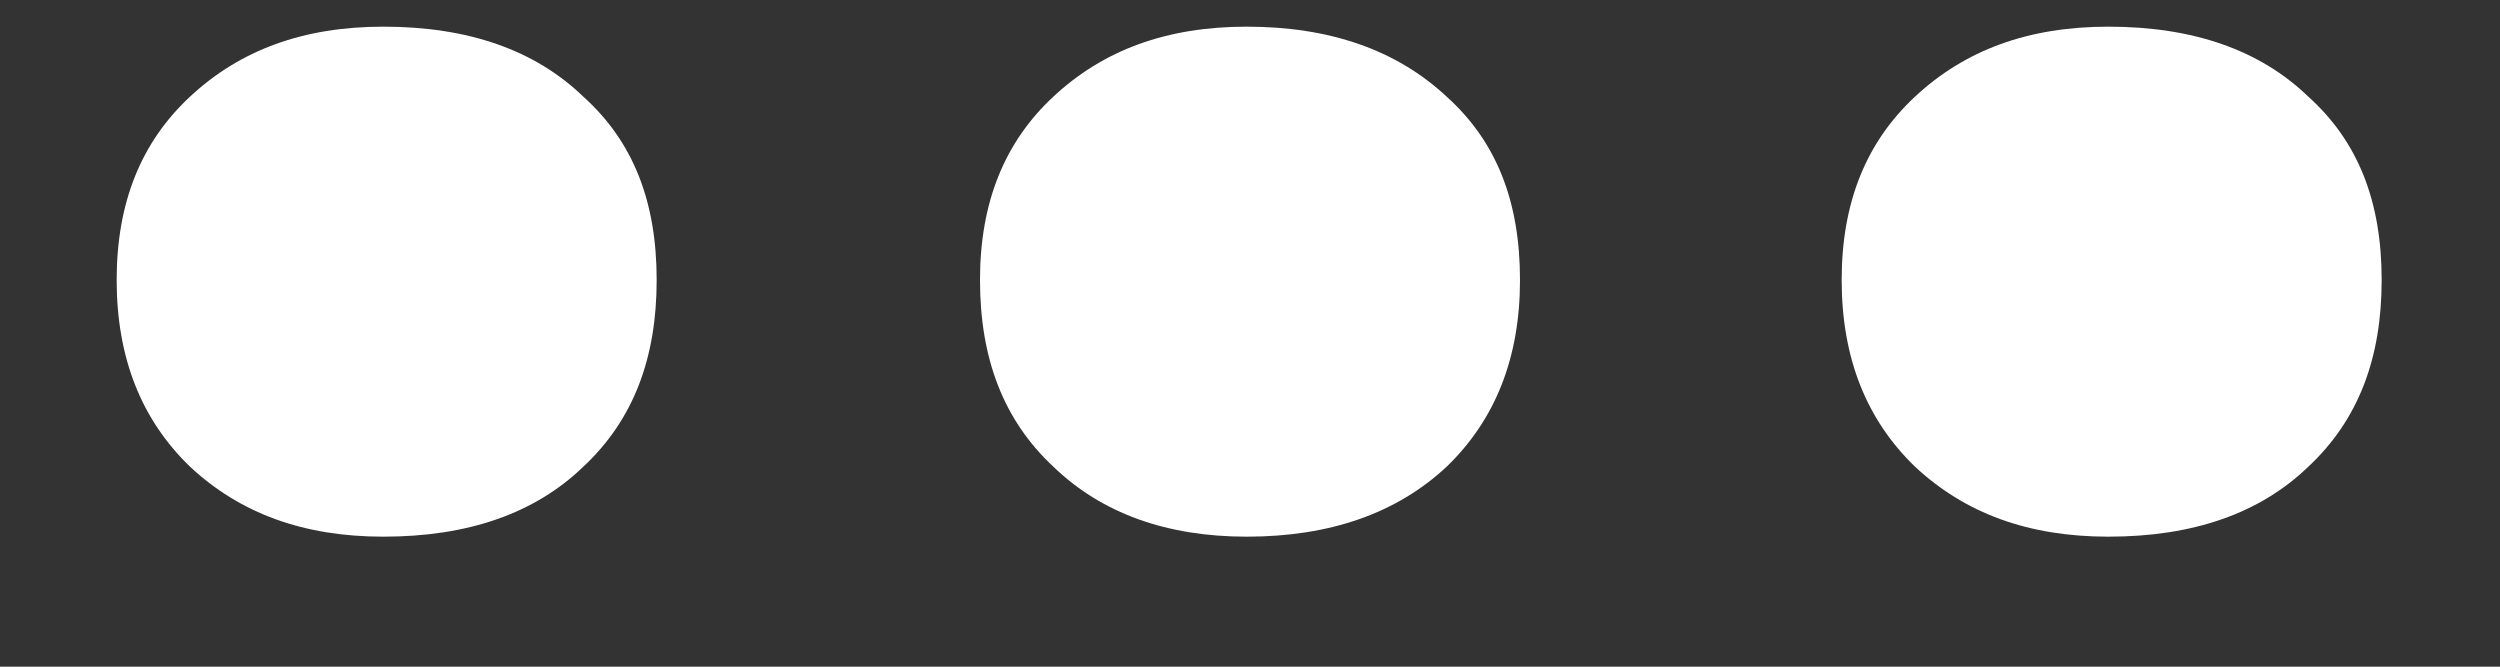 <svg width="15" height="4" fill="none" xmlns="http://www.w3.org/2000/svg"><rect width="100%" height="100%" fill="#333333" stroke="none"/><path d="M.7 1.68c0-.47.15-.83.44-1.1.3-.28.68-.42 1.16-.42.51 0 .91.14 1.2.42.3.27.44.63.44 1.1 0 .47-.14.84-.44 1.12-.29.28-.69.42-1.2.42-.48 0-.86-.14-1.16-.42C.85 2.52.7 2.15.7 1.68Zm5.18 0c0-.47.15-.83.44-1.1C6.62.3 7 .16 7.48.16c.5 0 .9.14 1.2.42.3.27.44.63.44 1.1 0 .47-.15.84-.44 1.12-.3.28-.7.42-1.2.42-.48 0-.87-.14-1.16-.42-.3-.28-.44-.65-.44-1.12Zm5.17 0c0-.47.15-.83.44-1.1.3-.28.68-.42 1.16-.42.51 0 .91.14 1.2.42.3.27.44.63.44 1.1 0 .47-.14.84-.44 1.12-.29.28-.69.42-1.2.42-.48 0-.86-.14-1.16-.42-.29-.28-.44-.65-.44-1.12Z" fill="#fff"/></svg>